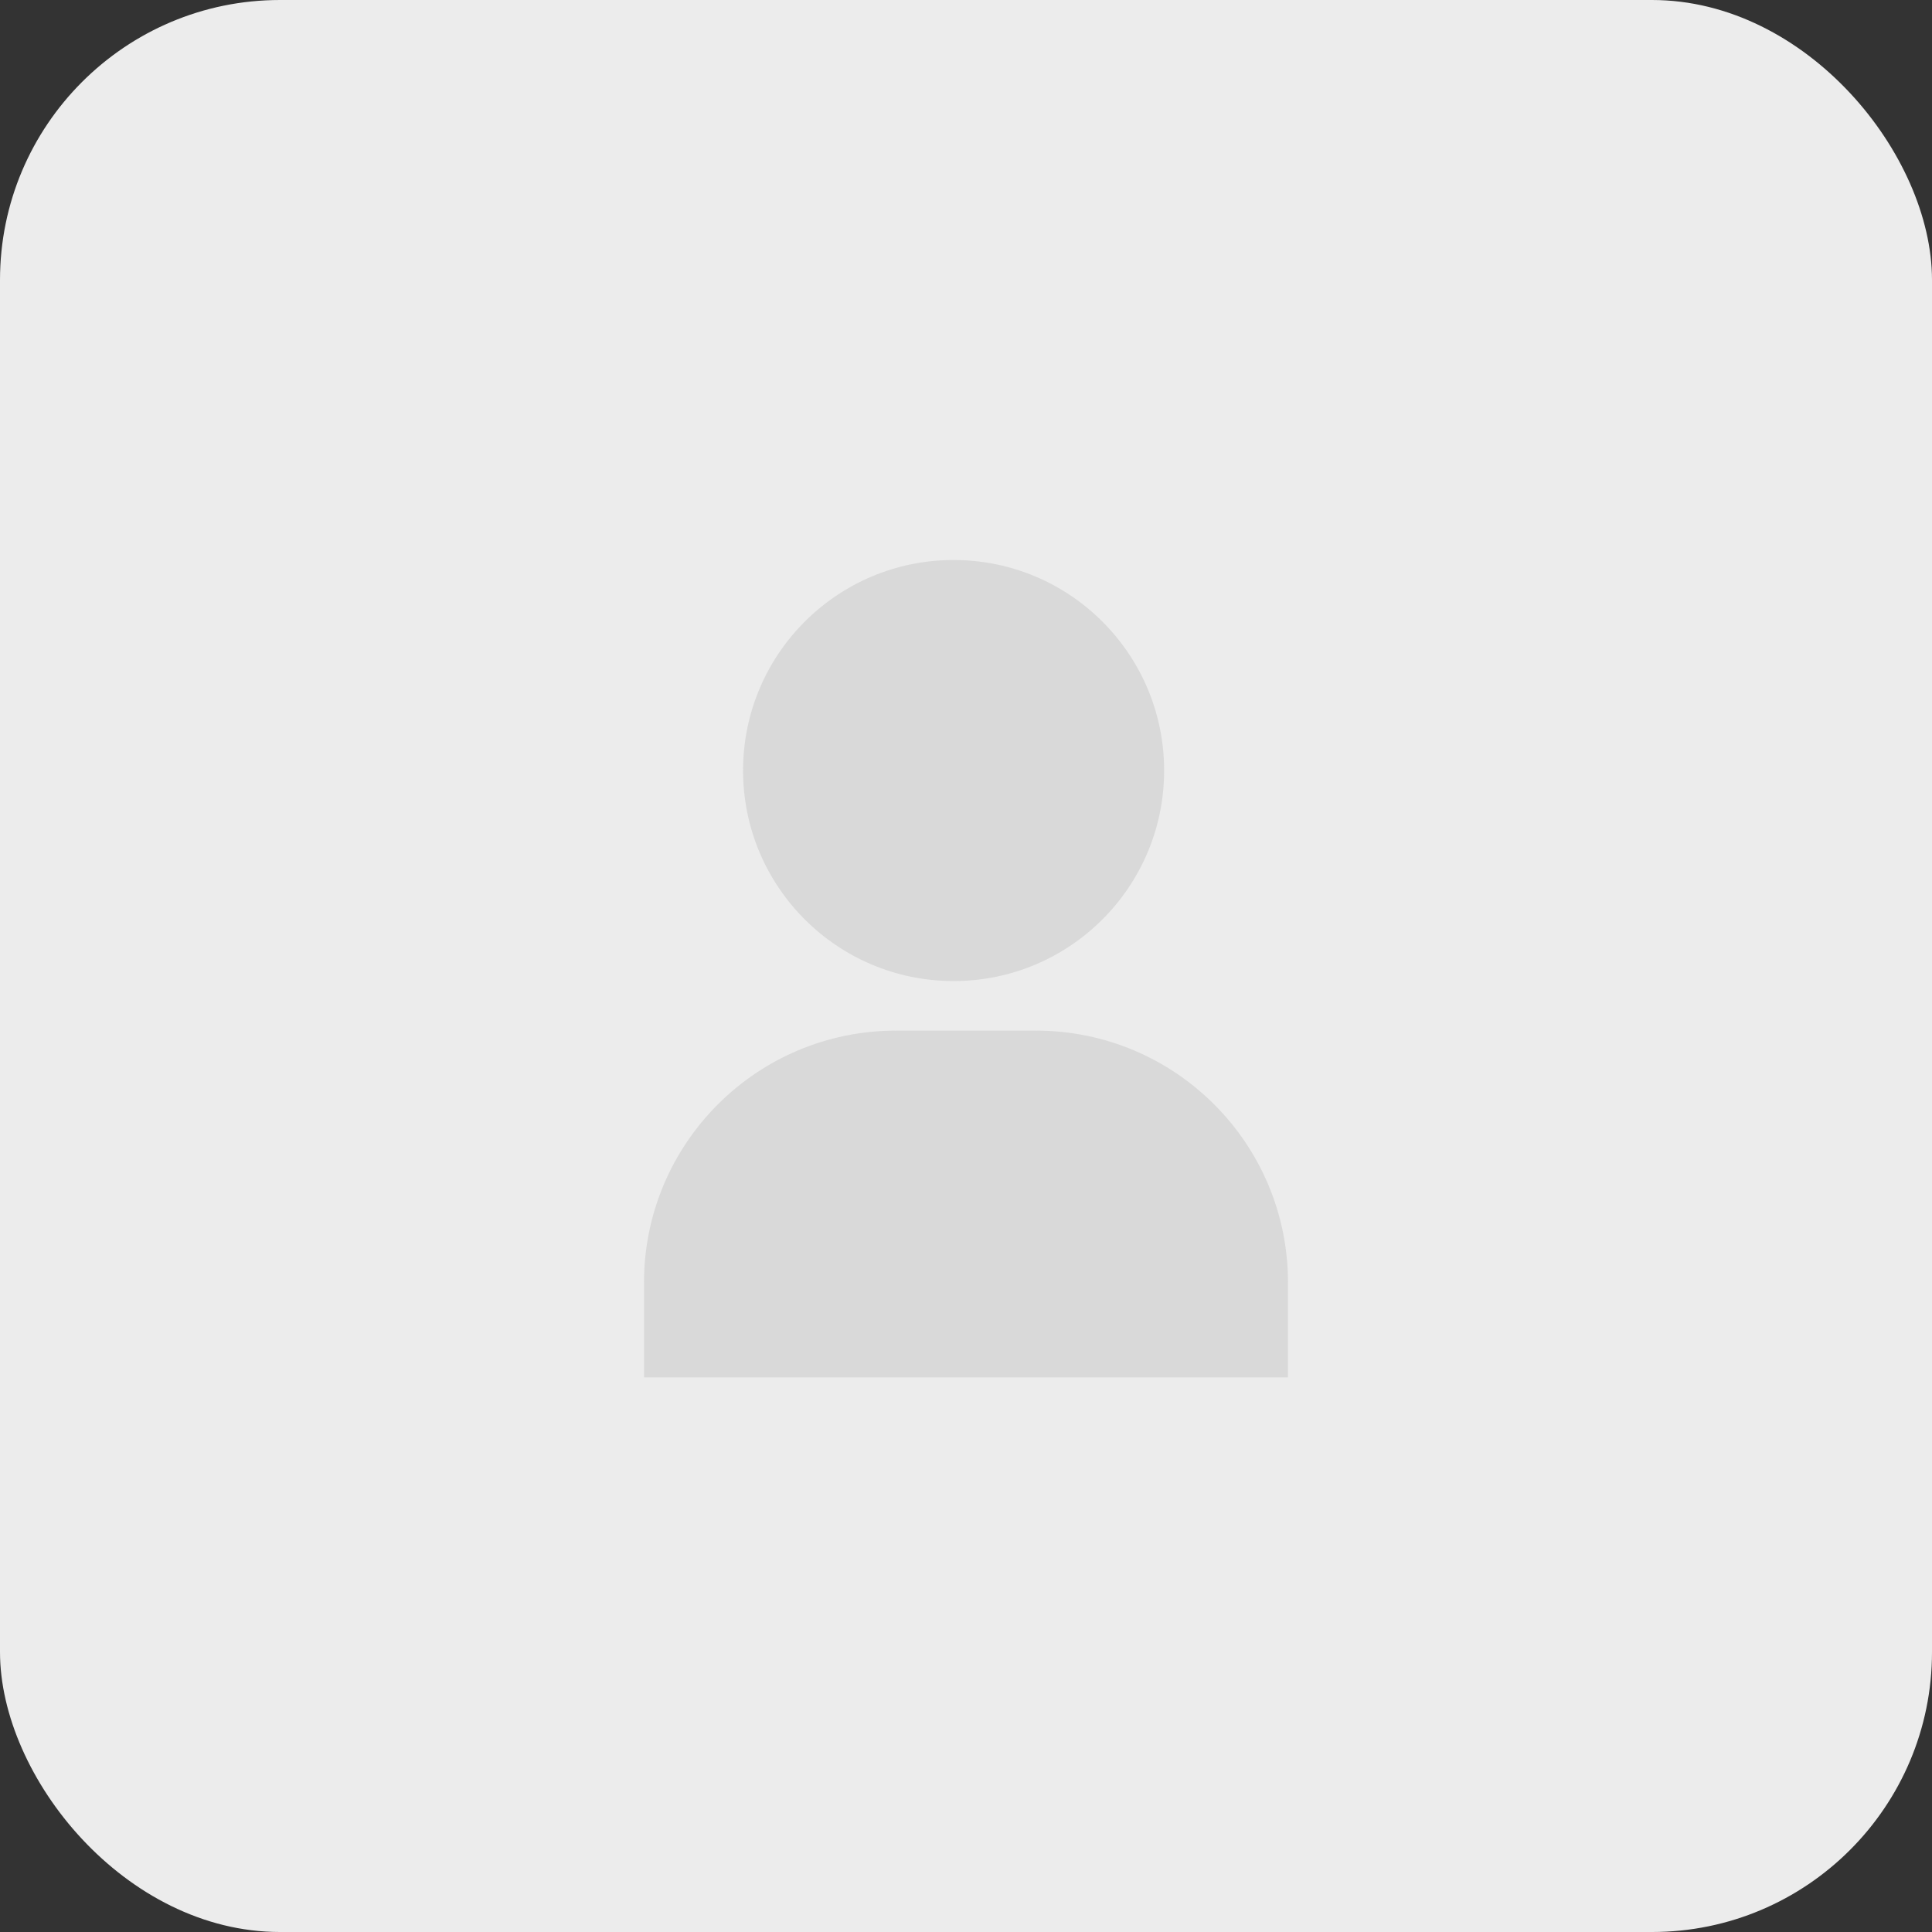 <svg width="69" height="69" viewBox="0 0 69 69" fill="none" xmlns="http://www.w3.org/2000/svg">
<rect x="0" y="0" width="69" height="69" fill="#333333" stroke="none"/>
<rect width="69" height="69" rx="10" fill="#ECECEC"/>
<circle cx="34.057" cy="27.519" r="7.519" fill="#D9D9D9"/>
<path d="M23 45.808C23 40.837 27.029 36.808 32 36.808H37C41.971 36.808 46 40.837 46 45.808V49.192H23V45.808Z" fill="#D9D9D9"/>
</svg>
